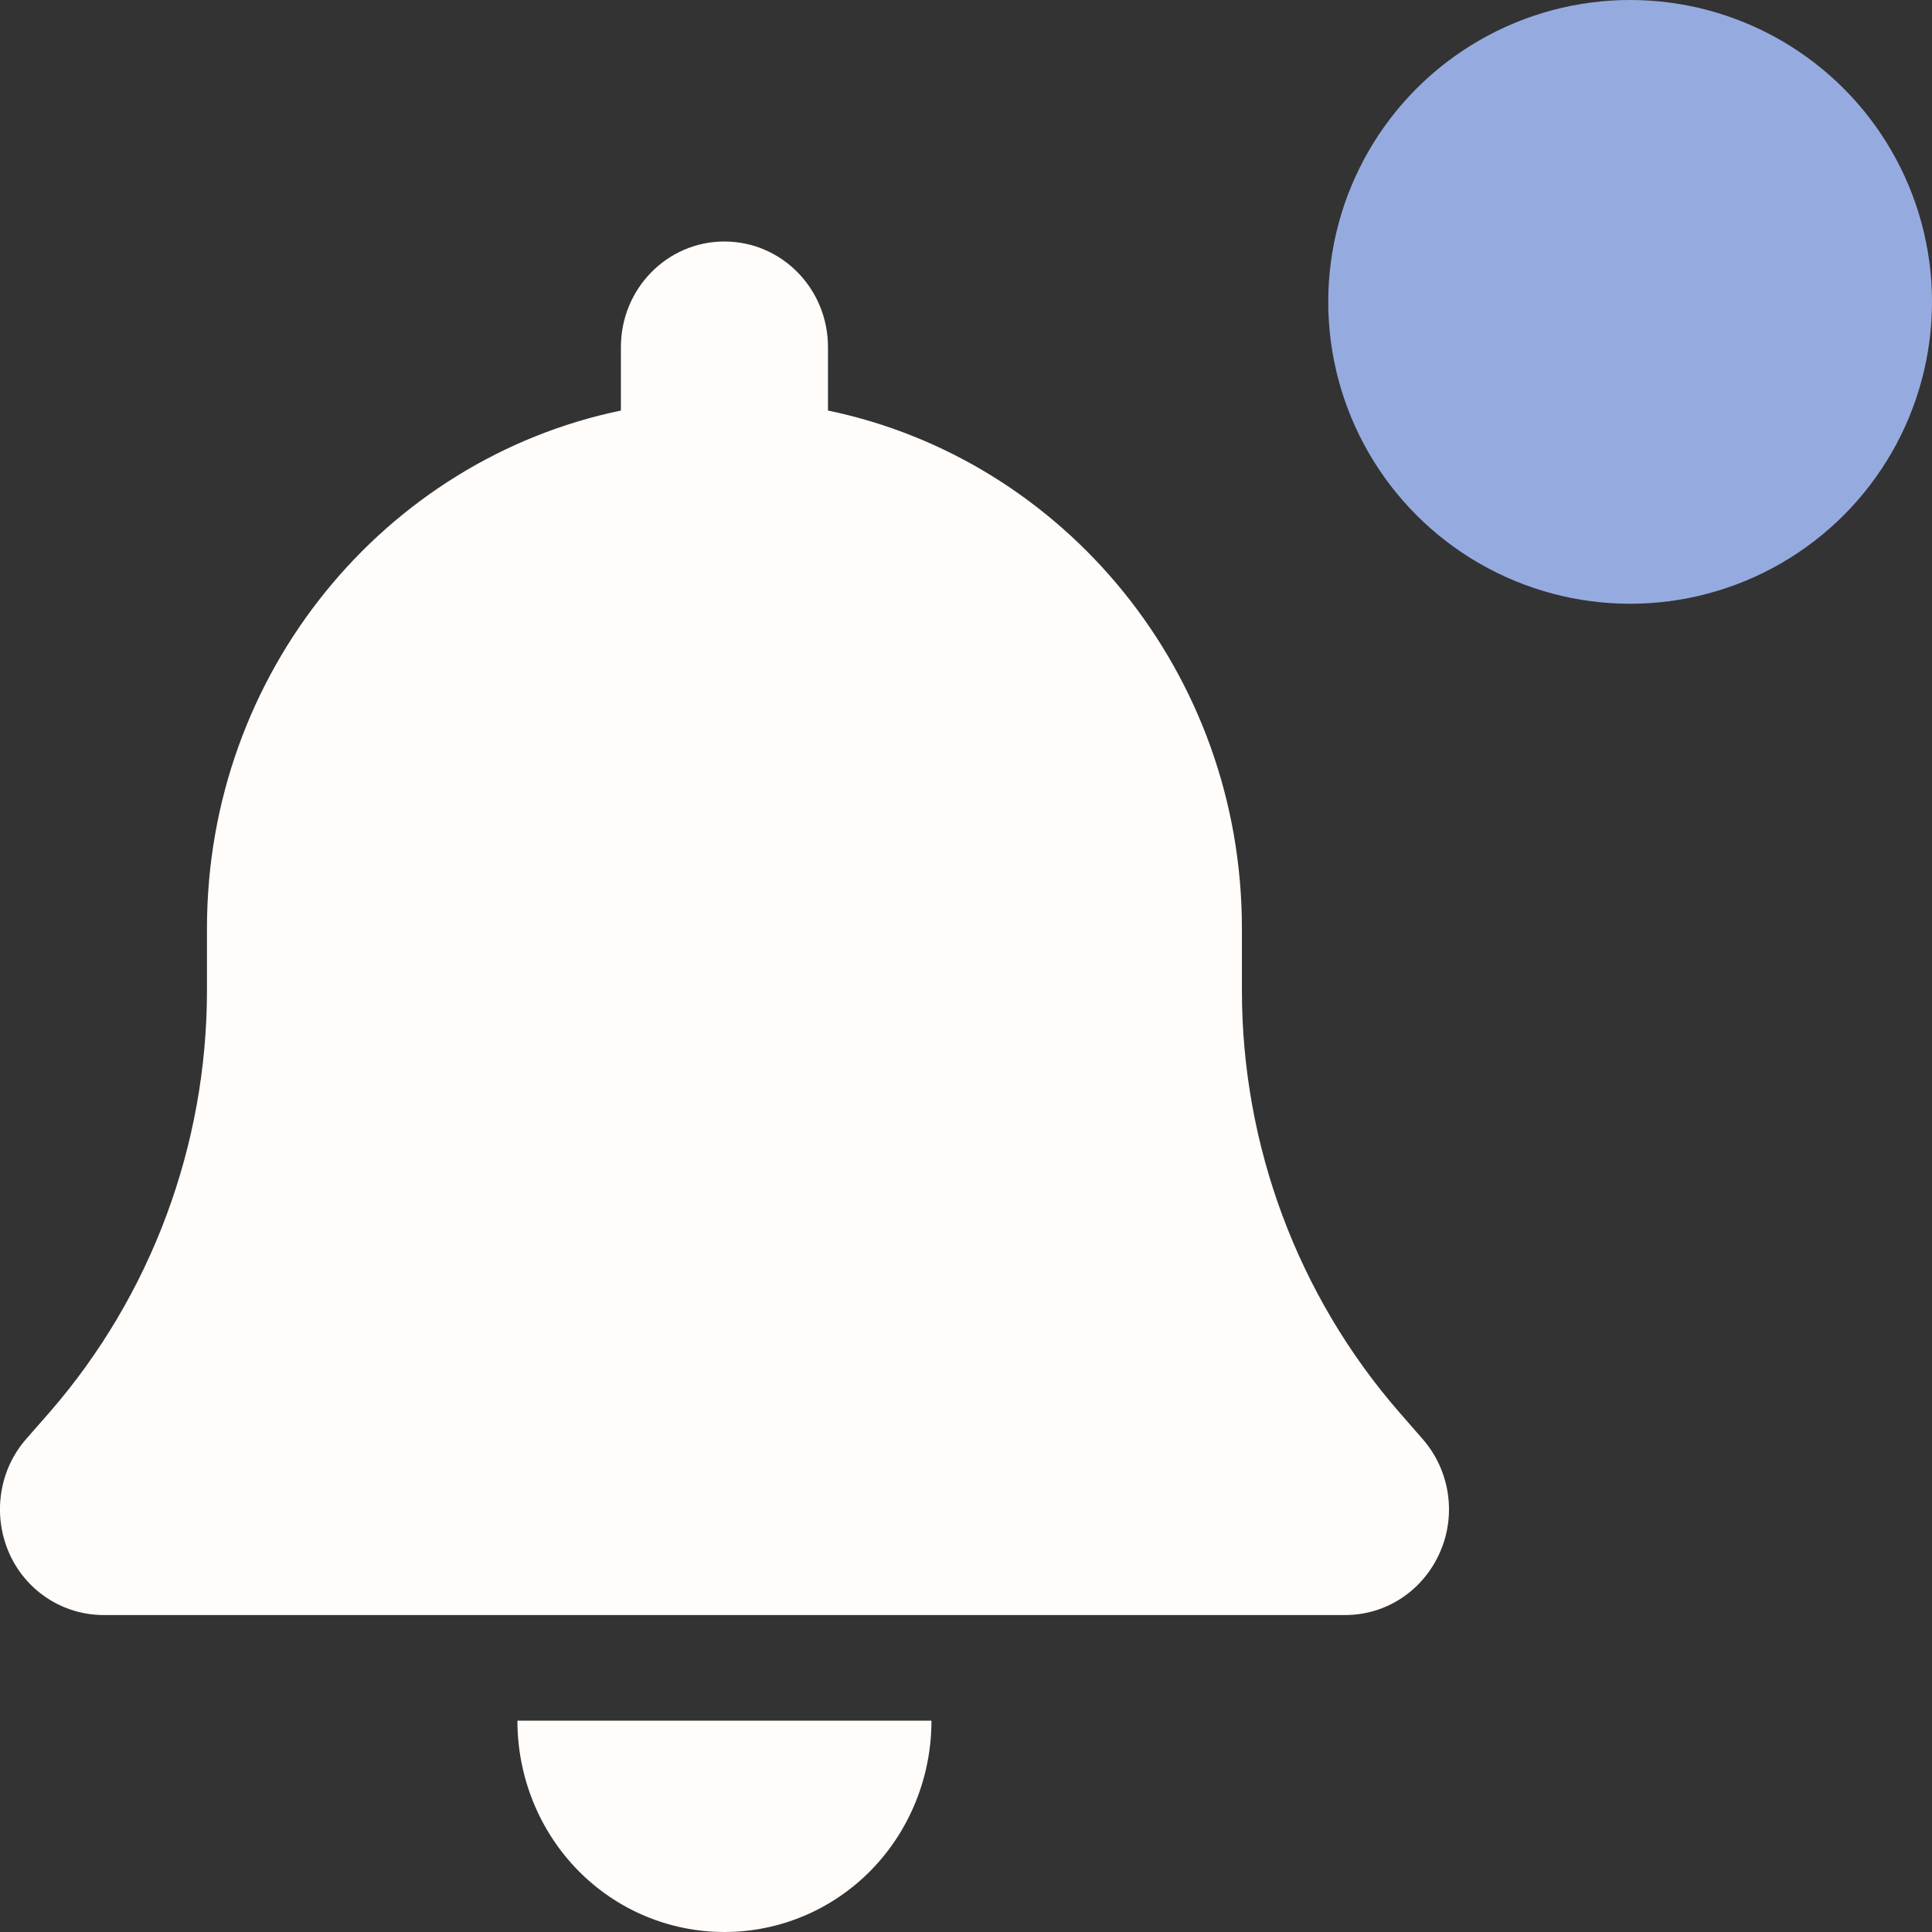 <svg width="16" height="16" viewBox="0 0 16 16" fill="none" xmlns="http://www.w3.org/2000/svg">
<rect x="0" y="0" width="16" height="16" fill="#333333" stroke="none"/>
<path d="M5.999 2C5.525 2 5.142 2.391 5.142 2.875V3.4C3.187 3.805 1.714 5.571 1.714 7.688V8.202C1.714 9.487 1.25 10.728 0.415 11.691L0.216 11.918C-0.009 12.175 -0.062 12.544 0.074 12.858C0.211 13.173 0.519 13.375 0.857 13.375H11.142C11.48 13.375 11.785 13.173 11.924 12.858C12.064 12.544 12.007 12.175 11.782 11.918L11.584 11.691C10.748 10.728 10.285 9.489 10.285 8.202V7.688C10.285 5.571 8.812 3.805 6.857 3.4V2.875C6.857 2.391 6.474 2 5.999 2ZM7.213 15.489C7.534 15.161 7.714 14.715 7.714 14.25H5.999H4.285C4.285 14.715 4.465 15.161 4.786 15.489C5.107 15.817 5.544 16 5.999 16C6.455 16 6.891 15.817 7.213 15.489Z" fill="#FFFCFA"/>
<circle cx="13.5" cy="2.5" r="2.5" fill="#95ABE0"/>
</svg>
